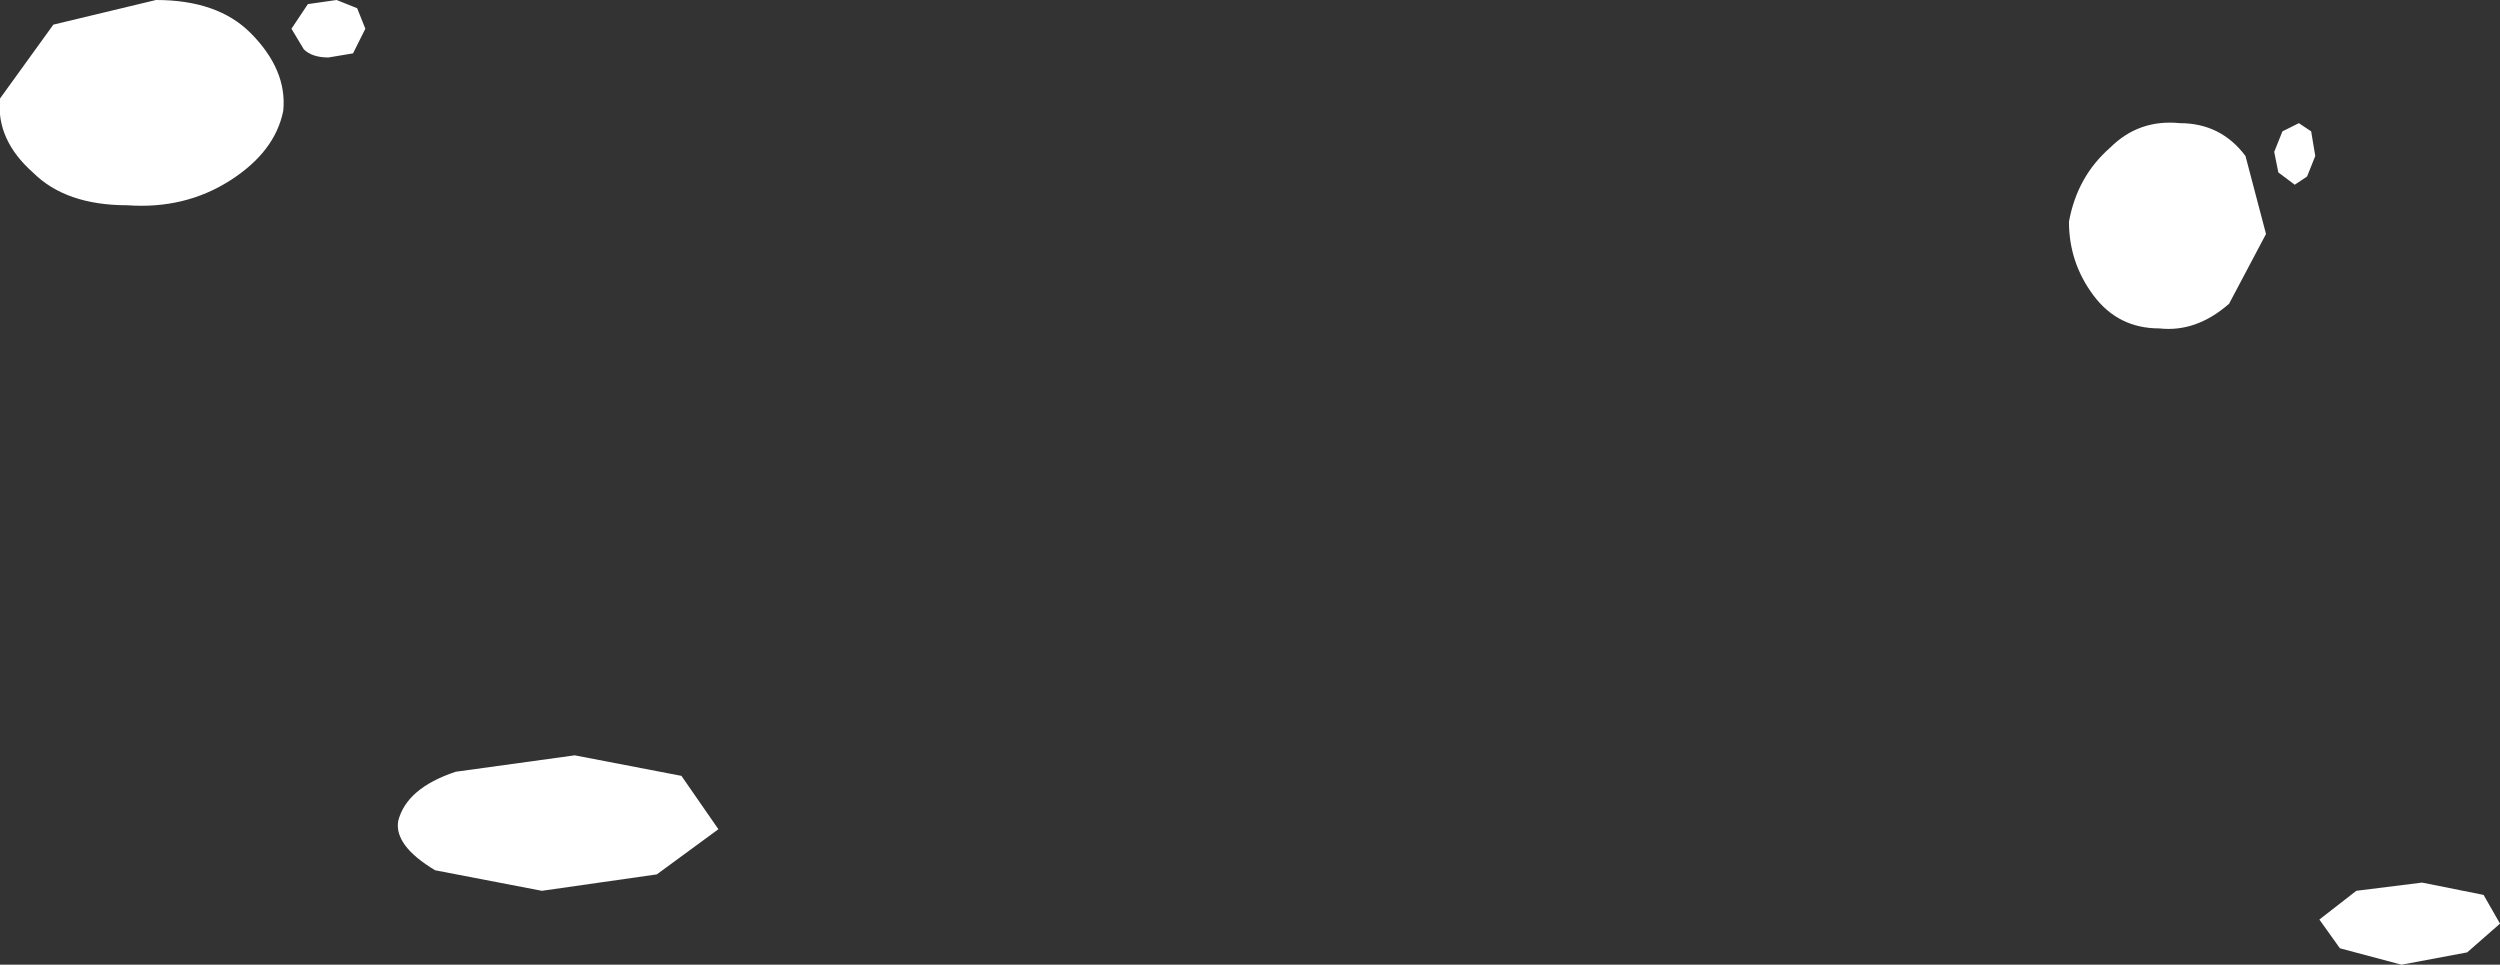 <?xml version="1.0" encoding="UTF-8" standalone="no"?>
<svg xmlns:xlink="http://www.w3.org/1999/xlink" height="11.75px" width="30.45px" xmlns="http://www.w3.org/2000/svg">
  <rect width="100%" height="100%" fill="#333333" stroke="none"/>
  <g transform="matrix(1.0, 0.0, 0.0, 1.0, 3.6, 26.5)">
    <path d="M24.6 -24.6 L24.5 -24.35 24.35 -24.25 24.15 -24.4 24.1 -24.65 24.2 -24.9 24.4 -25.0 24.55 -24.9 24.6 -24.6 M0.85 -26.15 L0.7 -25.85 0.4 -25.8 Q0.2 -25.8 0.1 -25.9 L-0.05 -26.15 0.15 -26.45 0.5 -26.5 0.75 -26.4 0.85 -26.15 M5.15 -16.4 L4.4 -15.85 3.0 -15.65 1.7 -15.9 Q1.2 -16.2 1.25 -16.5 1.35 -16.9 1.95 -17.1 L3.4 -17.3 4.7 -17.05 5.15 -16.4 M24.0 -23.65 L23.55 -22.8 Q23.15 -22.45 22.7 -22.5 22.2 -22.5 21.9 -22.9 21.6 -23.3 21.6 -23.8 21.7 -24.35 22.1 -24.7 22.45 -25.05 22.95 -25.0 23.45 -25.0 23.75 -24.6 L24.0 -23.65 M26.85 -15.25 L26.45 -14.9 25.65 -14.75 24.9 -14.95 24.65 -15.3 25.1 -15.65 25.9 -15.75 26.65 -15.6 26.85 -15.25 M-0.15 -25.15 Q-0.25 -24.65 -0.8 -24.3 -1.35 -23.95 -2.05 -24.0 -2.8 -24.0 -3.2 -24.4 -3.65 -24.8 -3.6 -25.3 L-2.95 -26.2 -1.7 -26.5 Q-0.95 -26.5 -0.55 -26.1 -0.1 -25.65 -0.15 -25.15" fill="#ffffff" fill-rule="evenodd" stroke="none"/>
  </g>
</svg>
